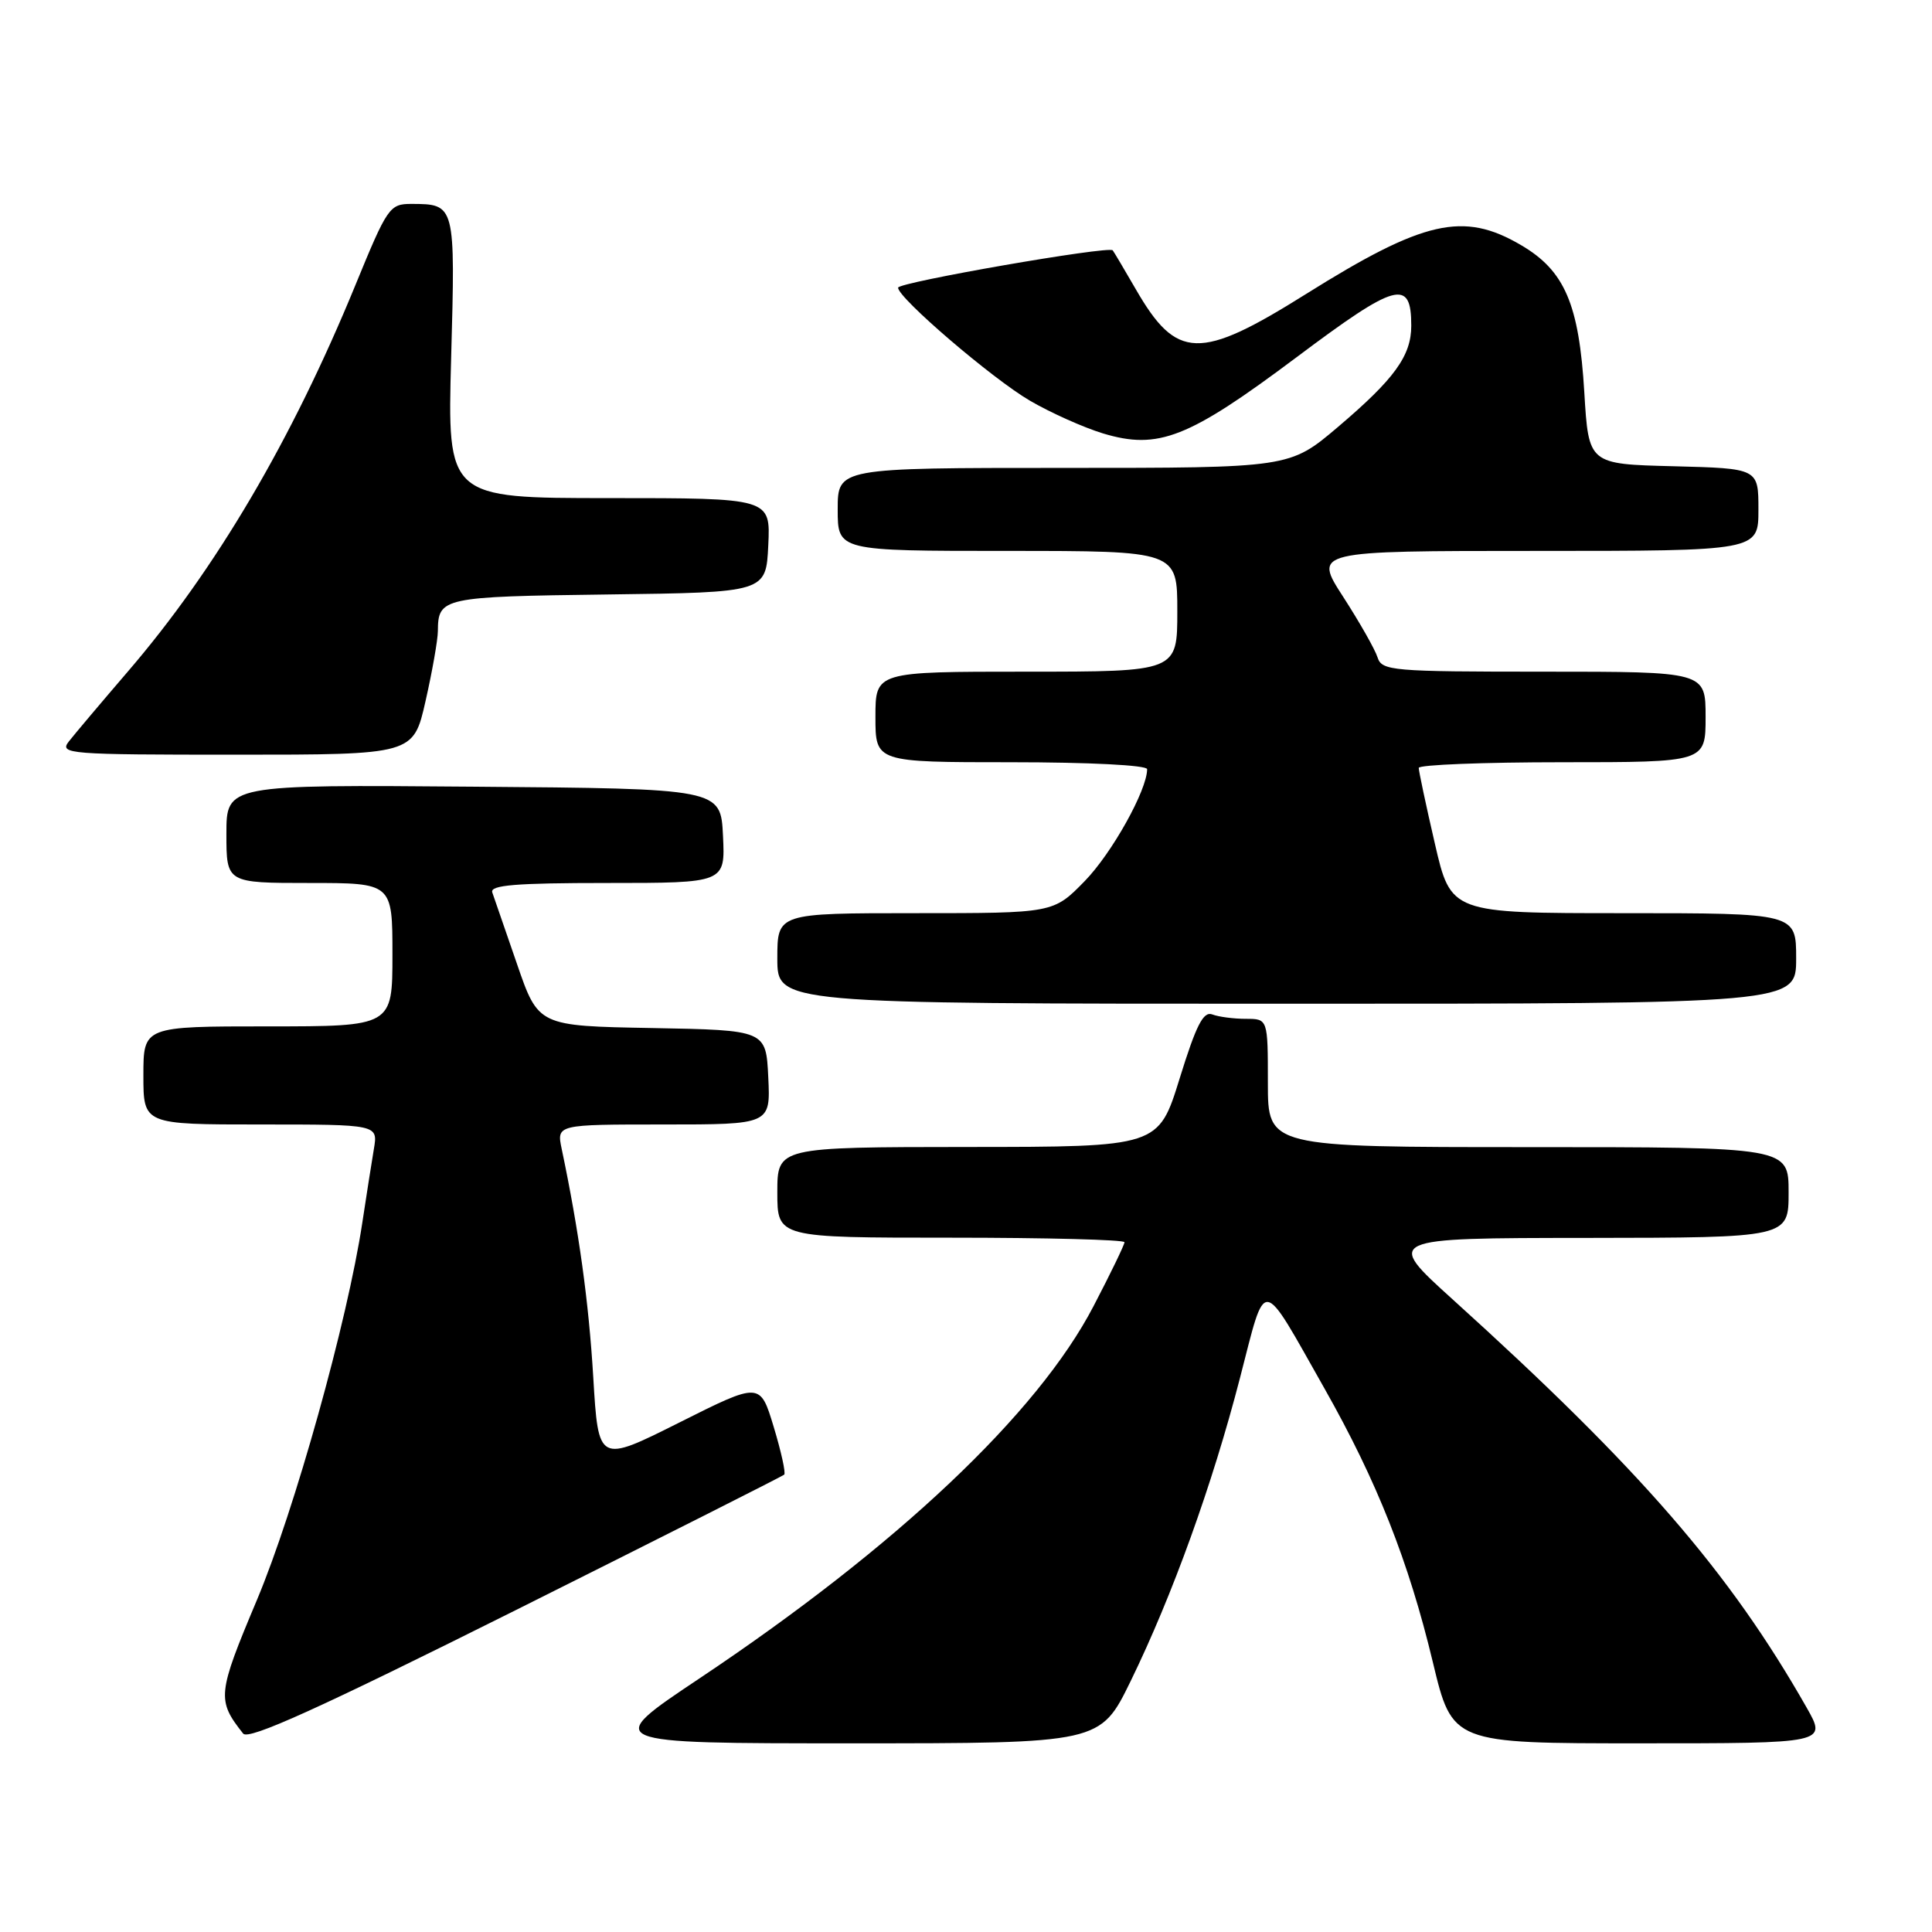 <?xml version="1.0" encoding="UTF-8" standalone="no"?>
<!DOCTYPE svg PUBLIC "-//W3C//DTD SVG 1.1//EN" "http://www.w3.org/Graphics/SVG/1.1/DTD/svg11.dtd" >
<svg xmlns="http://www.w3.org/2000/svg" xmlns:xlink="http://www.w3.org/1999/xlink" version="1.1" viewBox="0 0 256 256">
 <g >
 <path fill="currentColor"
d=" M 103.91 195.40 C 104.14 195.19 103.51 192.34 102.52 189.07 C 100.72 183.12 100.72 183.12 90.00 188.50 C 79.29 193.87 79.29 193.87 78.61 182.49 C 78.01 172.47 76.71 163.10 74.43 152.25 C 73.75 149.00 73.75 149.00 87.92 149.00 C 102.10 149.00 102.10 149.00 101.80 142.75 C 101.50 136.50 101.50 136.50 86.41 136.22 C 71.33 135.95 71.33 135.95 68.50 127.72 C 66.95 123.20 65.47 118.94 65.23 118.25 C 64.89 117.28 68.35 117.00 80.44 117.00 C 96.10 117.00 96.10 117.00 95.80 110.75 C 95.50 104.50 95.50 104.50 62.75 104.24 C 30.00 103.97 30.00 103.97 30.00 110.49 C 30.00 117.00 30.00 117.00 41.00 117.00 C 52.00 117.00 52.00 117.00 52.00 126.50 C 52.00 136.00 52.00 136.00 35.50 136.00 C 19.00 136.00 19.00 136.00 19.00 142.50 C 19.00 149.00 19.00 149.00 34.55 149.00 C 50.09 149.00 50.09 149.00 49.54 152.25 C 49.24 154.04 48.55 158.43 48.01 162.00 C 46.04 175.06 39.04 200.11 34.05 211.99 C 28.80 224.47 28.71 225.27 32.22 229.71 C 32.93 230.61 42.20 226.41 68.34 213.35 C 87.68 203.68 103.68 195.61 103.91 195.40 Z  M 149.82 222.75 C 155.35 211.41 160.64 196.75 164.29 182.64 C 167.83 168.98 166.94 168.87 175.51 184.00 C 182.45 196.26 186.65 206.87 189.86 220.25 C 192.44 231.00 192.44 231.00 217.26 231.00 C 242.08 231.00 242.08 231.00 239.38 226.25 C 229.15 208.27 217.36 194.67 192.50 172.19 C 183.50 164.05 183.50 164.05 210.25 164.03 C 237.00 164.00 237.00 164.00 237.00 158.00 C 237.00 152.00 237.00 152.00 202.50 152.00 C 168.00 152.00 168.00 152.00 168.00 143.50 C 168.00 135.00 168.00 135.00 165.08 135.00 C 163.48 135.00 161.48 134.74 160.64 134.42 C 159.45 133.96 158.50 135.83 156.31 142.90 C 153.50 151.97 153.50 151.97 128.25 151.98 C 103.00 152.00 103.00 152.00 103.00 158.00 C 103.00 164.00 103.00 164.00 126.00 164.00 C 138.65 164.00 149.00 164.27 149.00 164.60 C 149.00 164.93 147.16 168.74 144.90 173.07 C 137.49 187.32 118.84 204.93 92.65 222.42 C 79.80 231.00 79.80 231.00 112.80 231.00 C 145.79 231.00 145.79 231.00 149.82 222.75 Z  M 238.00 127.00 C 238.00 121.00 238.00 121.00 215.12 121.00 C 192.25 121.00 192.25 121.00 190.12 111.75 C 188.94 106.66 187.99 102.16 187.99 101.75 C 188.00 101.34 196.55 101.00 207.00 101.00 C 226.00 101.00 226.00 101.00 226.00 95.00 C 226.00 89.00 226.00 89.00 204.57 89.00 C 184.39 89.00 183.10 88.89 182.53 87.10 C 182.20 86.05 180.15 82.45 177.99 79.10 C 174.04 73.00 174.04 73.00 203.52 73.00 C 233.00 73.00 233.00 73.00 233.00 67.53 C 233.00 62.07 233.00 62.07 221.75 61.78 C 210.50 61.50 210.50 61.50 209.93 52.00 C 209.23 40.28 207.33 35.86 201.53 32.47 C 193.90 27.99 188.65 29.19 173.02 38.98 C 158.95 47.80 155.91 47.71 150.49 38.31 C 148.96 35.67 147.59 33.35 147.44 33.17 C 146.94 32.55 119.00 37.41 119.00 38.12 C 119.00 39.49 131.54 50.23 136.50 53.11 C 139.25 54.71 143.59 56.65 146.15 57.43 C 153.48 59.64 157.46 58.08 171.81 47.33 C 185.05 37.40 187.00 36.87 187.00 43.16 C 187.00 47.15 184.77 50.22 177.28 56.58 C 170.89 62.00 170.89 62.00 140.94 62.00 C 111.00 62.00 111.00 62.00 111.00 67.50 C 111.00 73.00 111.00 73.00 133.50 73.00 C 156.00 73.00 156.00 73.00 156.00 81.00 C 156.00 89.00 156.00 89.00 136.00 89.00 C 116.00 89.00 116.00 89.00 116.00 95.00 C 116.00 101.00 116.00 101.00 134.00 101.00 C 144.25 101.00 152.00 101.39 152.00 101.92 C 152.00 104.69 147.33 113.06 143.73 116.75 C 139.58 121.00 139.58 121.00 121.29 121.00 C 103.00 121.00 103.00 121.00 103.00 127.00 C 103.00 133.00 103.00 133.00 170.50 133.00 C 238.00 133.00 238.00 133.00 238.00 127.00 Z  M 56.39 92.88 C 57.28 88.96 58.01 84.80 58.02 83.63 C 58.05 79.17 58.59 79.05 80.55 78.77 C 101.50 78.50 101.50 78.50 101.80 72.25 C 102.10 66.00 102.10 66.00 80.68 66.00 C 59.27 66.00 59.27 66.00 59.78 47.40 C 60.34 27.04 60.34 27.04 54.50 27.02 C 51.62 27.02 51.32 27.47 47.10 37.76 C 38.67 58.32 28.59 75.44 16.91 89.02 C 13.38 93.13 9.87 97.29 9.12 98.25 C 7.83 99.91 9.02 100.00 31.27 100.00 C 54.78 100.00 54.78 100.00 56.39 92.88 Z "/>
</g>
</svg>
